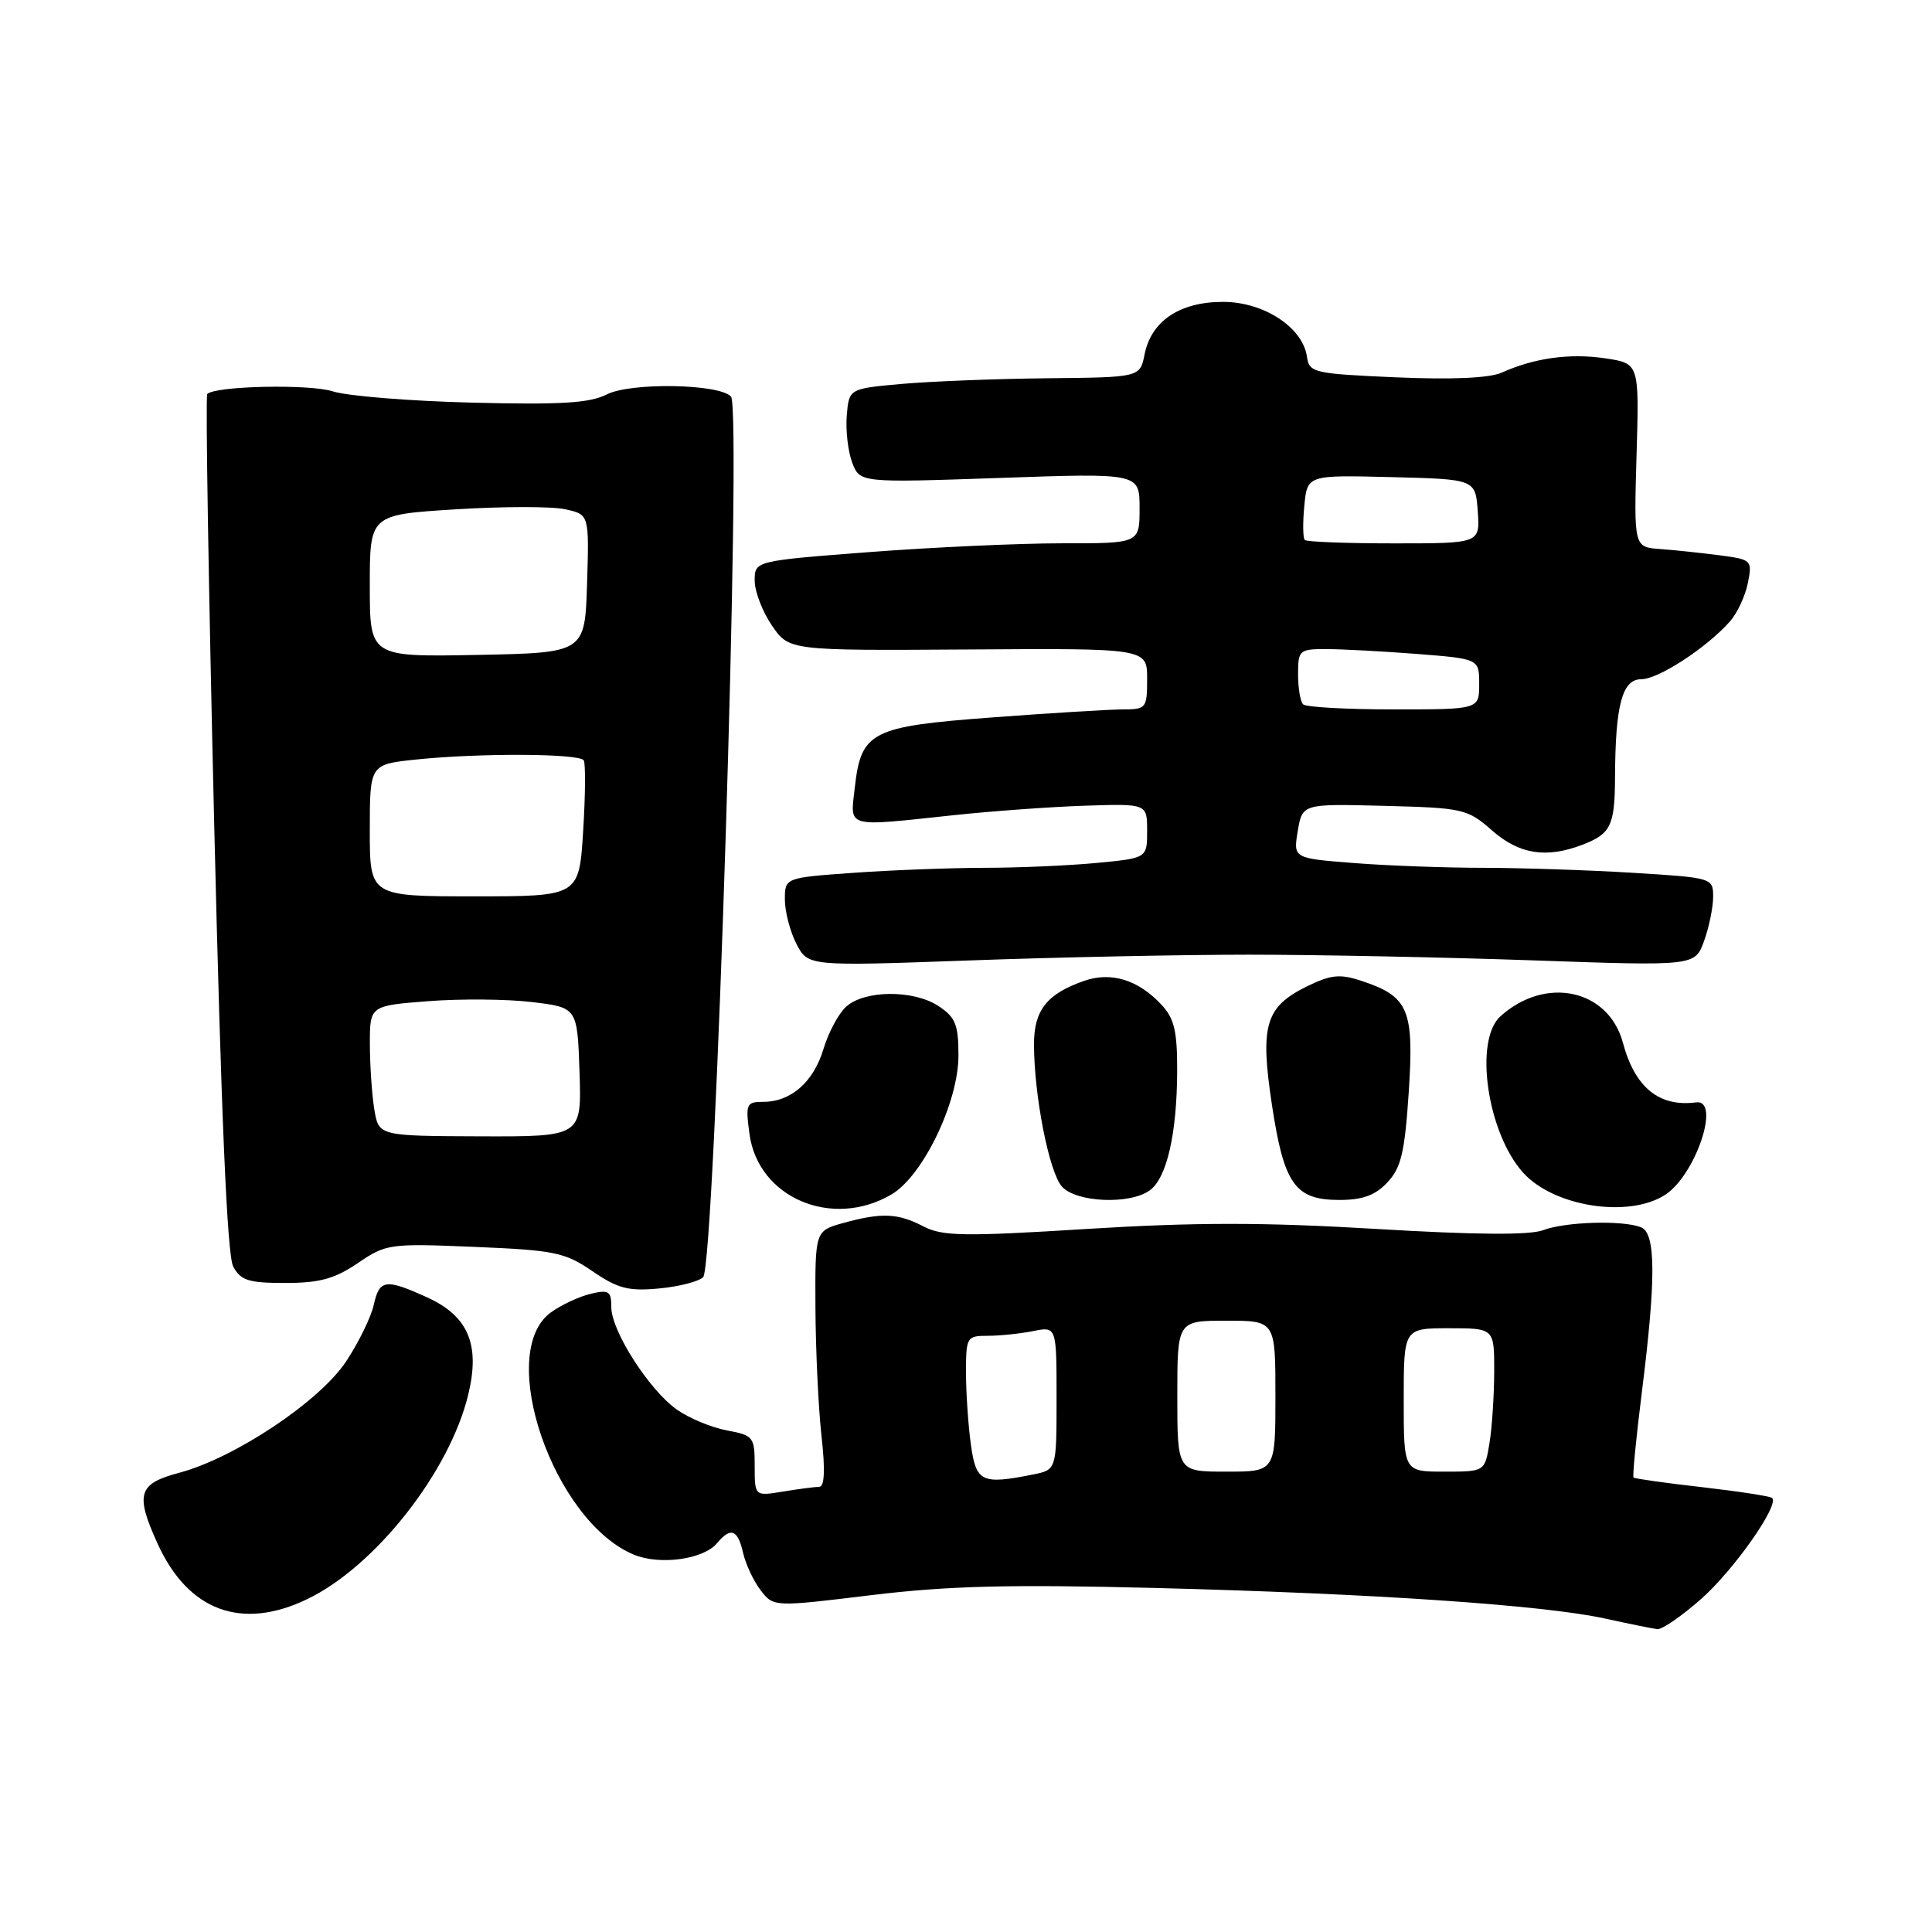 <?xml version="1.0" encoding="UTF-8" standalone="no"?>
<!DOCTYPE svg PUBLIC "-//W3C//DTD SVG 1.1//EN" "http://www.w3.org/Graphics/SVG/1.1/DTD/svg11.dtd" >
<svg xmlns="http://www.w3.org/2000/svg" xmlns:xlink="http://www.w3.org/1999/xlink" version="1.1" viewBox="0 0 256 256">
 <g >
 <path fill="currentColor"
d=" M 225.38 211.90 C 229.70 208.10 235.79 199.45 234.82 198.49 C 234.59 198.26 230.42 197.62 225.56 197.06 C 220.70 196.51 216.60 195.93 216.45 195.78 C 216.30 195.63 216.79 190.55 217.55 184.50 C 219.45 169.37 219.42 163.37 217.42 162.61 C 214.96 161.66 207.41 161.89 204.49 163.00 C 202.71 163.68 195.54 163.63 182.35 162.84 C 167.48 161.95 158.36 161.95 144.04 162.84 C 127.73 163.86 124.87 163.81 122.37 162.51 C 118.98 160.74 116.81 160.65 111.75 162.05 C 108.00 163.09 108.00 163.09 108.05 173.30 C 108.08 178.91 108.44 186.54 108.85 190.25 C 109.36 194.78 109.26 197.00 108.55 197.01 C 107.97 197.02 105.81 197.30 103.75 197.64 C 100.00 198.26 100.00 198.26 100.00 194.24 C 100.00 190.40 99.84 190.19 96.28 189.53 C 94.24 189.14 91.26 187.90 89.66 186.76 C 85.98 184.13 81.00 176.35 81.00 173.20 C 81.00 171.07 80.67 170.86 78.25 171.44 C 76.74 171.80 74.38 172.90 73.00 173.90 C 65.64 179.21 73.30 201.57 83.99 206.00 C 87.45 207.43 93.23 206.63 95.02 204.47 C 96.82 202.31 97.76 202.66 98.46 205.75 C 98.80 207.26 99.85 209.50 100.79 210.72 C 102.50 212.94 102.50 212.94 115.50 211.36 C 125.66 210.13 133.82 209.93 152.90 210.41 C 181.77 211.14 204.41 212.67 212.60 214.45 C 215.84 215.16 219.00 215.80 219.61 215.87 C 220.22 215.94 222.81 214.16 225.38 211.90 Z  M 40.76 211.87 C 49.76 207.52 59.60 194.99 62.05 184.77 C 63.65 178.14 62.04 174.38 56.58 171.90 C 51.08 169.40 50.27 169.52 49.52 172.92 C 49.16 174.53 47.52 177.90 45.86 180.40 C 42.34 185.70 31.14 193.18 23.75 195.15 C 18.30 196.60 17.89 197.95 20.88 204.54 C 24.94 213.48 32.04 216.09 40.76 211.87 Z  M 93.17 169.23 C 94.74 167.66 98.33 54.16 96.86 52.55 C 95.32 50.85 83.59 50.65 80.41 52.26 C 78.12 53.42 74.32 53.65 62.50 53.35 C 54.25 53.14 45.97 52.47 44.11 51.86 C 41.07 50.87 28.54 51.13 27.46 52.21 C 27.22 52.44 27.64 78.06 28.38 109.13 C 29.31 147.92 30.10 166.32 30.90 167.82 C 31.89 169.67 32.93 170.00 37.80 170.00 C 42.35 170.00 44.34 169.45 47.41 167.37 C 51.17 164.81 51.62 164.75 62.89 165.22 C 73.49 165.66 74.85 165.94 78.50 168.44 C 81.86 170.74 83.27 171.11 87.31 170.73 C 89.95 170.49 92.59 169.81 93.17 169.23 Z  M 118.14 158.26 C 122.30 155.80 127.00 146.05 127.00 139.86 C 127.00 135.75 126.61 134.79 124.33 133.29 C 121.02 131.13 114.56 131.18 112.12 133.39 C 111.12 134.29 109.77 136.81 109.12 138.98 C 107.81 143.36 104.81 146.00 101.15 146.00 C 98.89 146.00 98.77 146.27 99.31 150.25 C 100.44 158.72 110.28 162.90 118.14 158.26 Z  M 220.67 158.30 C 224.70 155.66 228.04 145.65 224.75 146.07 C 219.84 146.71 216.64 144.11 215.04 138.16 C 213.13 131.07 204.78 129.27 198.81 134.67 C 195.30 137.85 197.05 150.03 201.79 155.35 C 205.84 159.90 215.84 161.46 220.67 158.30 Z  M 152.36 157.72 C 154.61 156.08 155.95 150.23 155.98 141.94 C 156.00 136.64 155.60 134.94 153.90 133.13 C 150.83 129.83 147.24 128.72 143.65 129.97 C 138.71 131.69 137.00 133.87 137.01 138.40 C 137.02 145.21 139.02 155.36 140.72 157.24 C 142.62 159.34 149.75 159.64 152.36 157.72 Z  M 183.84 156.67 C 185.66 154.73 186.14 152.71 186.67 144.66 C 187.38 133.74 186.65 132.03 180.37 129.96 C 177.57 129.03 176.35 129.15 173.24 130.67 C 167.67 133.39 166.94 135.82 168.53 146.35 C 170.13 156.94 171.59 159.00 177.48 159.00 C 180.56 159.00 182.23 158.39 183.84 156.67 Z  M 165.50 126.50 C 174.30 126.50 191.20 126.84 203.05 127.25 C 224.60 128.01 224.60 128.01 225.80 124.68 C 226.46 122.85 227.00 120.22 227.00 118.83 C 227.00 116.33 226.90 116.30 216.34 115.65 C 210.48 115.29 201.60 115.00 196.59 114.99 C 191.59 114.99 183.87 114.71 179.43 114.36 C 171.36 113.73 171.36 113.73 171.96 110.12 C 172.57 106.50 172.57 106.50 183.44 106.78 C 193.88 107.05 194.44 107.18 197.69 110.03 C 201.30 113.20 204.86 113.77 209.66 111.94 C 213.44 110.50 213.97 109.41 214.00 103.00 C 214.04 93.40 214.95 90.00 217.48 90.00 C 219.75 90.00 226.13 85.84 229.24 82.33 C 230.19 81.25 231.26 78.97 231.60 77.26 C 232.20 74.23 232.12 74.14 227.86 73.58 C 225.46 73.27 221.93 72.89 220.00 72.75 C 216.50 72.50 216.50 72.50 216.85 60.33 C 217.21 48.15 217.21 48.15 212.70 47.48 C 208.02 46.78 203.30 47.43 199.00 49.37 C 197.38 50.10 192.46 50.32 185.00 50.00 C 174.07 49.52 173.48 49.39 173.18 47.28 C 172.63 43.38 167.47 40.00 162.06 40.00 C 156.32 40.00 152.54 42.53 151.66 46.97 C 151.05 50.00 151.05 50.00 138.78 50.12 C 132.02 50.19 123.35 50.53 119.50 50.87 C 112.50 51.50 112.50 51.50 112.20 55.06 C 112.04 57.01 112.36 59.82 112.92 61.29 C 113.94 63.97 113.94 63.97 132.47 63.33 C 151.00 62.68 151.00 62.68 151.00 67.34 C 151.00 72.00 151.00 72.00 140.75 71.99 C 135.11 71.99 123.64 72.51 115.25 73.15 C 100.00 74.32 100.00 74.32 100.00 76.94 C 100.00 78.38 101.03 81.05 102.28 82.88 C 104.56 86.21 104.56 86.21 128.28 86.06 C 152.00 85.90 152.00 85.90 152.00 89.95 C 152.00 93.85 151.88 94.00 148.75 94.00 C 146.96 94.01 139.20 94.48 131.50 95.06 C 115.40 96.26 114.10 96.92 113.26 104.39 C 112.65 109.77 111.90 109.56 126.33 108.02 C 131.37 107.48 139.21 106.91 143.75 106.76 C 152.00 106.49 152.00 106.49 152.00 110.10 C 152.00 113.71 152.00 113.71 145.25 114.35 C 141.54 114.70 134.86 114.99 130.40 114.99 C 125.95 115.00 118.19 115.29 113.15 115.65 C 104.00 116.30 104.00 116.30 104.00 119.20 C 104.00 120.79 104.69 123.43 105.53 125.07 C 107.07 128.03 107.07 128.03 128.28 127.27 C 139.95 126.84 156.70 126.50 165.50 126.50 Z  M 128.64 191.36 C 128.29 188.81 128.00 184.53 128.00 181.86 C 128.00 177.17 128.10 177.00 130.88 177.00 C 132.46 177.00 135.16 176.72 136.88 176.38 C 140.00 175.75 140.00 175.75 140.00 185.25 C 140.00 194.75 140.00 194.75 136.88 195.38 C 130.04 196.74 129.33 196.39 128.64 191.36 Z  M 156.00 185.00 C 156.00 175.00 156.00 175.00 162.50 175.00 C 169.00 175.00 169.00 175.00 169.00 185.00 C 169.00 195.00 169.00 195.00 162.50 195.00 C 156.00 195.00 156.00 195.00 156.00 185.00 Z  M 186.00 185.50 C 186.00 176.00 186.00 176.00 192.00 176.00 C 198.00 176.00 198.00 176.00 197.99 181.75 C 197.98 184.91 197.70 189.19 197.36 191.25 C 196.74 195.00 196.74 195.00 191.37 195.00 C 186.00 195.00 186.00 195.00 186.00 185.50 Z  M 49.60 147.01 C 49.28 145.08 49.02 141.20 49.01 138.38 C 49.00 133.26 49.00 133.26 56.75 132.66 C 61.01 132.33 67.20 132.38 70.50 132.78 C 76.50 133.50 76.50 133.50 76.79 142.06 C 77.07 150.61 77.07 150.61 63.63 150.57 C 50.18 150.52 50.18 150.52 49.60 147.01 Z  M 49.00 110.03 C 49.00 101.28 49.00 101.28 55.15 100.64 C 63.52 99.77 76.78 99.83 77.35 100.75 C 77.60 101.16 77.57 105.39 77.27 110.14 C 76.73 118.77 76.73 118.77 62.87 118.77 C 49.00 118.77 49.00 118.77 49.00 110.03 Z  M 49.00 77.63 C 49.00 68.20 49.00 68.20 60.36 67.49 C 66.60 67.10 73.14 67.09 74.89 67.48 C 78.07 68.17 78.07 68.17 77.79 77.34 C 77.50 86.50 77.50 86.50 63.25 86.78 C 49.00 87.05 49.00 87.05 49.00 77.63 Z  M 172.67 93.33 C 172.30 92.97 172.00 91.17 172.00 89.33 C 172.00 86.15 172.17 86.00 175.75 86.01 C 177.81 86.01 183.21 86.30 187.75 86.65 C 196.00 87.30 196.00 87.30 196.00 90.65 C 196.00 94.00 196.00 94.00 184.67 94.00 C 178.43 94.00 173.03 93.70 172.67 93.33 Z  M 172.89 71.55 C 172.64 71.31 172.61 69.27 172.83 67.02 C 173.22 62.94 173.22 62.94 184.36 63.22 C 195.50 63.50 195.50 63.50 195.81 67.75 C 196.11 72.00 196.11 72.00 184.72 72.00 C 178.46 72.00 173.13 71.80 172.89 71.55 Z "/>
</g>
</svg>